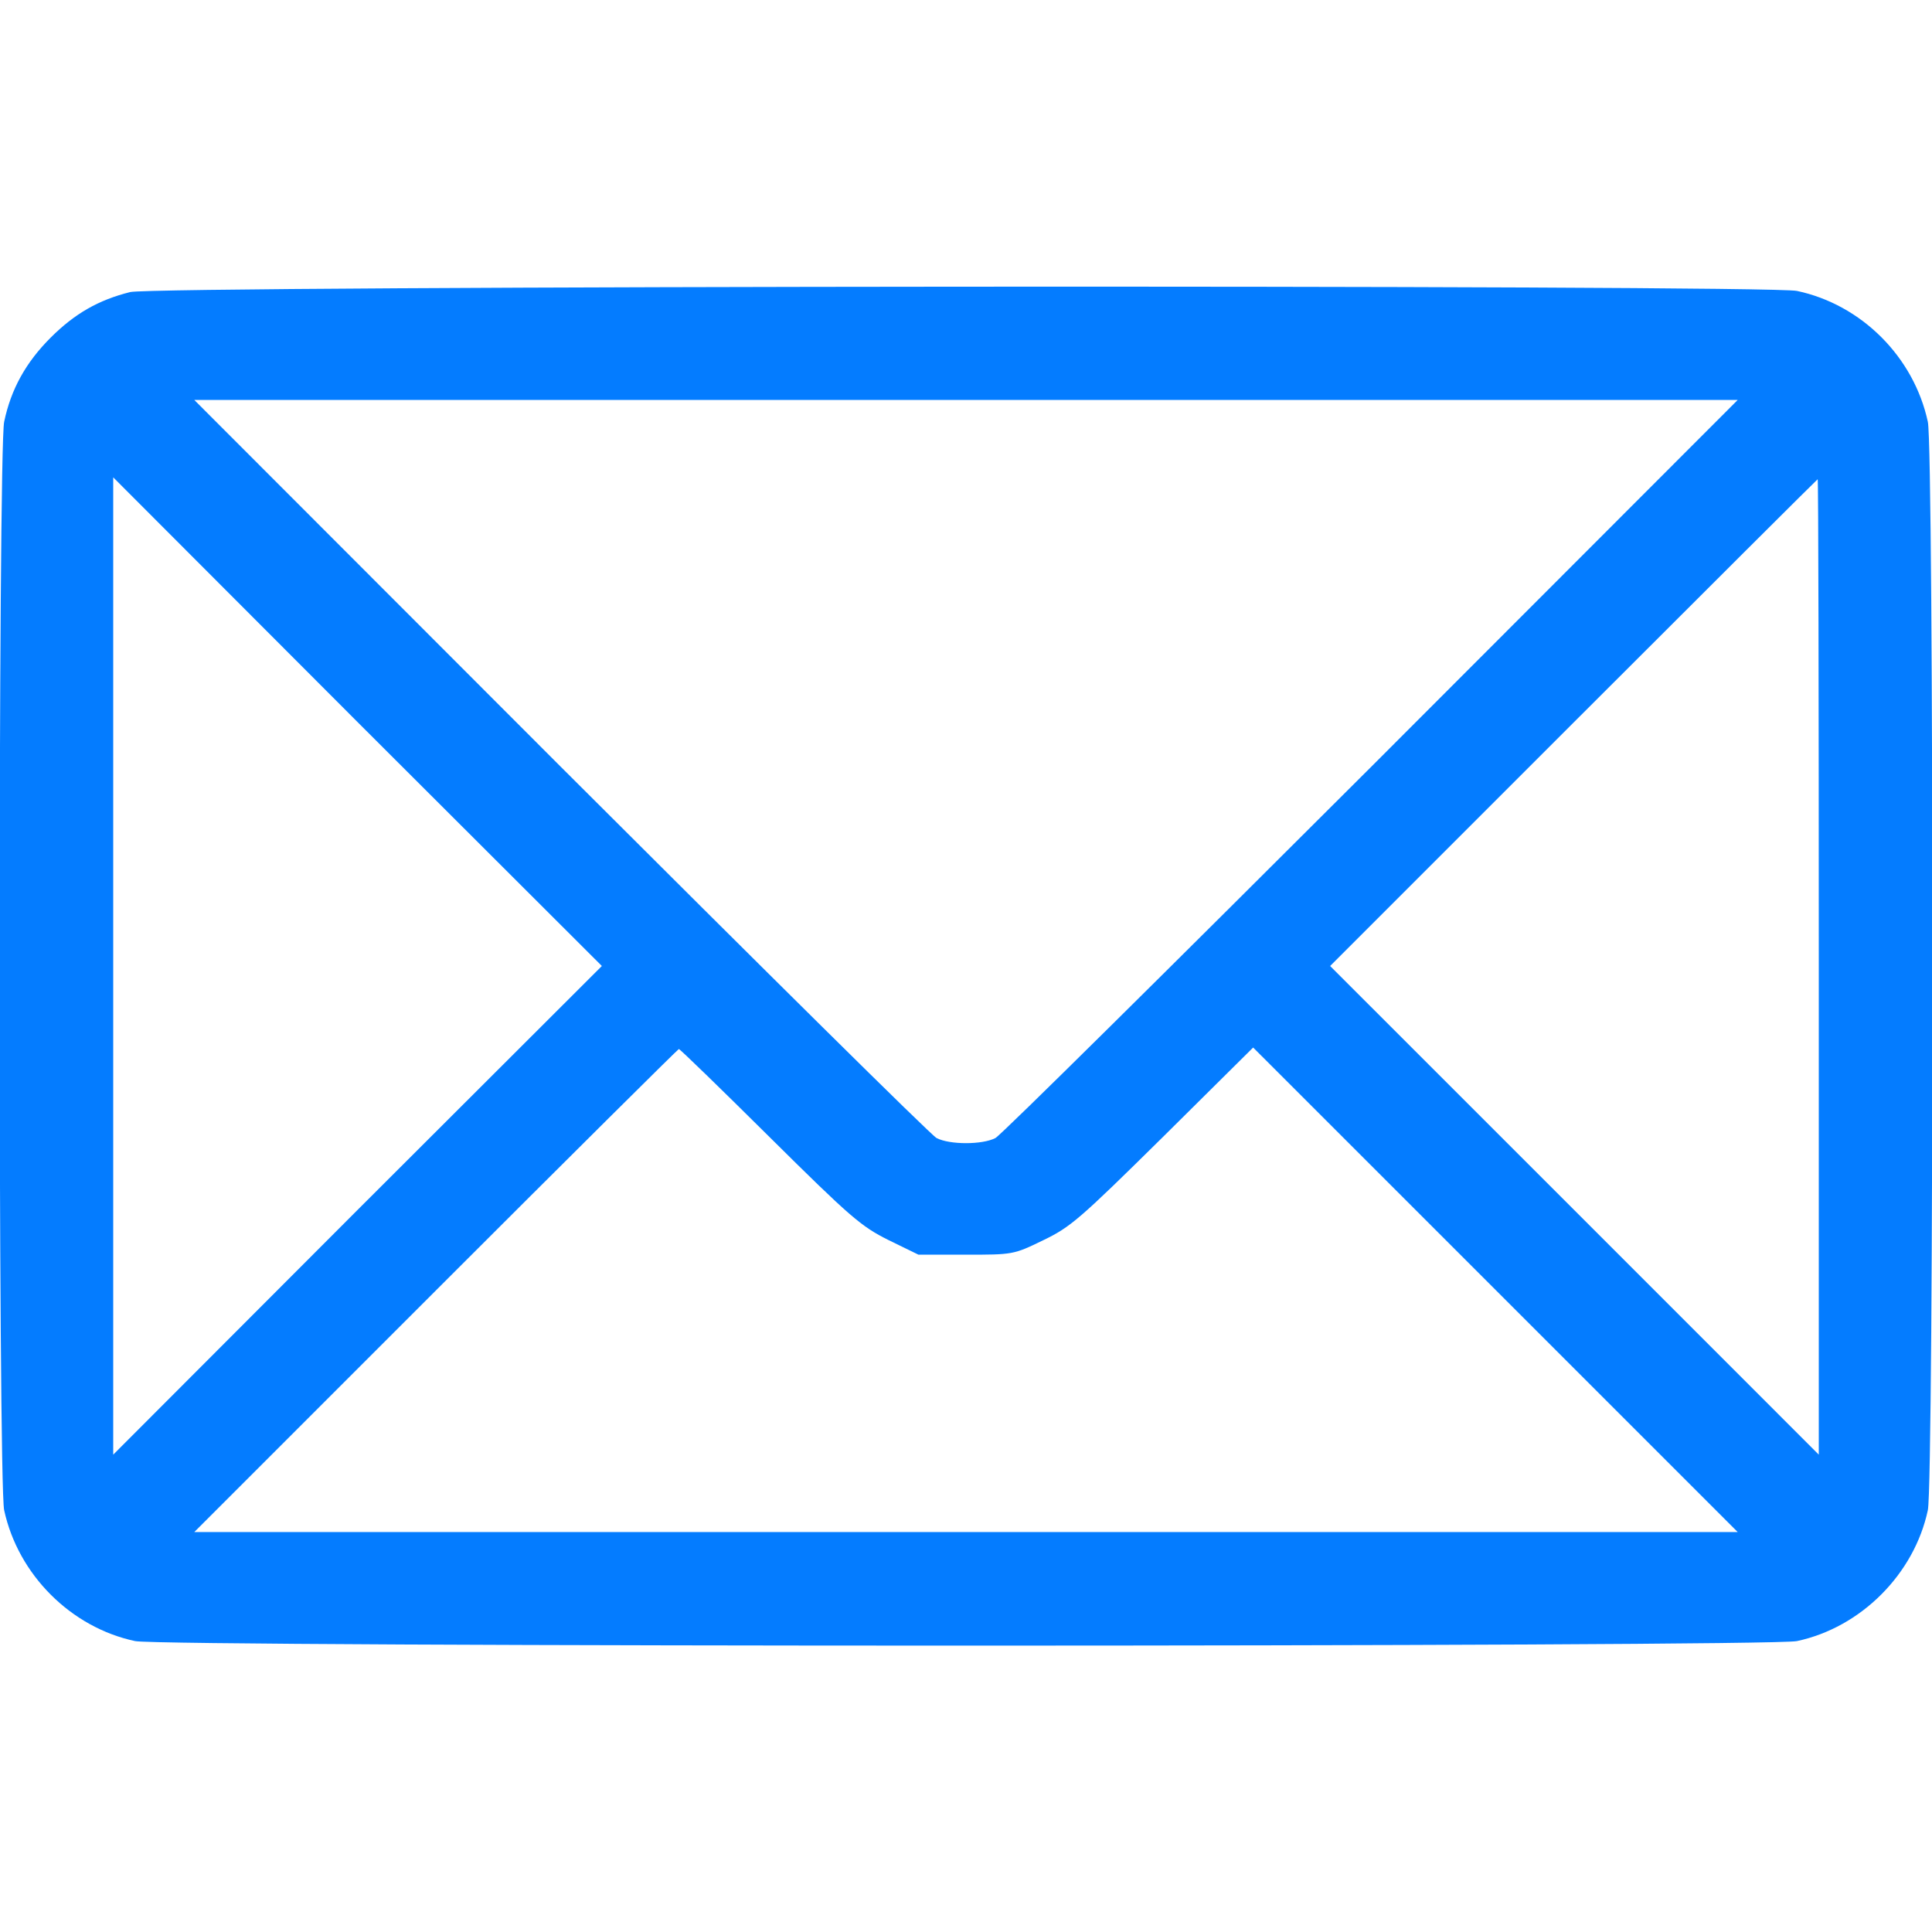 <svg width="40" height="40" viewBox="0 0 40 40" fill="none" xmlns="http://www.w3.org/2000/svg">
<g clip-path="url(#clip0_45_96)">
<path d="M2.695 6.047C2.039 6.211 1.547 6.492 1.047 6.992C0.539 7.5 0.227 8.055 0.086 8.734C-0.039 9.328 -0.039 30.688 0.086 31.266C0.375 32.602 1.469 33.695 2.797 33.977C3.383 34.102 36.617 34.102 37.203 33.977C38.531 33.695 39.633 32.586 39.914 31.266C40.039 30.672 40.039 9.312 39.914 8.734C39.625 7.391 38.539 6.305 37.203 6.023C36.57 5.891 3.227 5.914 2.695 6.047ZM28.398 15.867C24.227 20.031 20.727 23.5 20.609 23.562C20.336 23.703 19.664 23.703 19.391 23.562C19.273 23.5 15.773 20.031 11.602 15.867L4.023 8.281H20H35.977L28.398 15.867ZM7.398 25.055L2.344 30.117V20V9.883L7.398 14.945L12.461 20L7.398 25.055ZM37.656 20.016V30.117L32.602 25.062L27.539 20L32.578 14.961C35.352 12.188 37.625 9.922 37.633 9.922C37.648 9.922 37.656 14.469 37.656 20.016ZM15.93 23.539C17.609 25.203 17.828 25.391 18.391 25.672L19.016 25.977H19.992C20.969 25.977 20.984 25.977 21.594 25.68C22.164 25.406 22.344 25.25 24.078 23.539L25.945 21.688L30.961 26.703L35.977 31.719H20H4.023L9.023 26.719C11.773 23.969 14.039 21.719 14.055 21.719C14.078 21.719 14.922 22.539 15.93 23.539Z" fill="#047CFF"/>
</g>
<defs>
<clipPath id="clip0_45_96">
<rect width="40" height="40" fill="white"/>
</clipPath>
</defs>
</svg>
